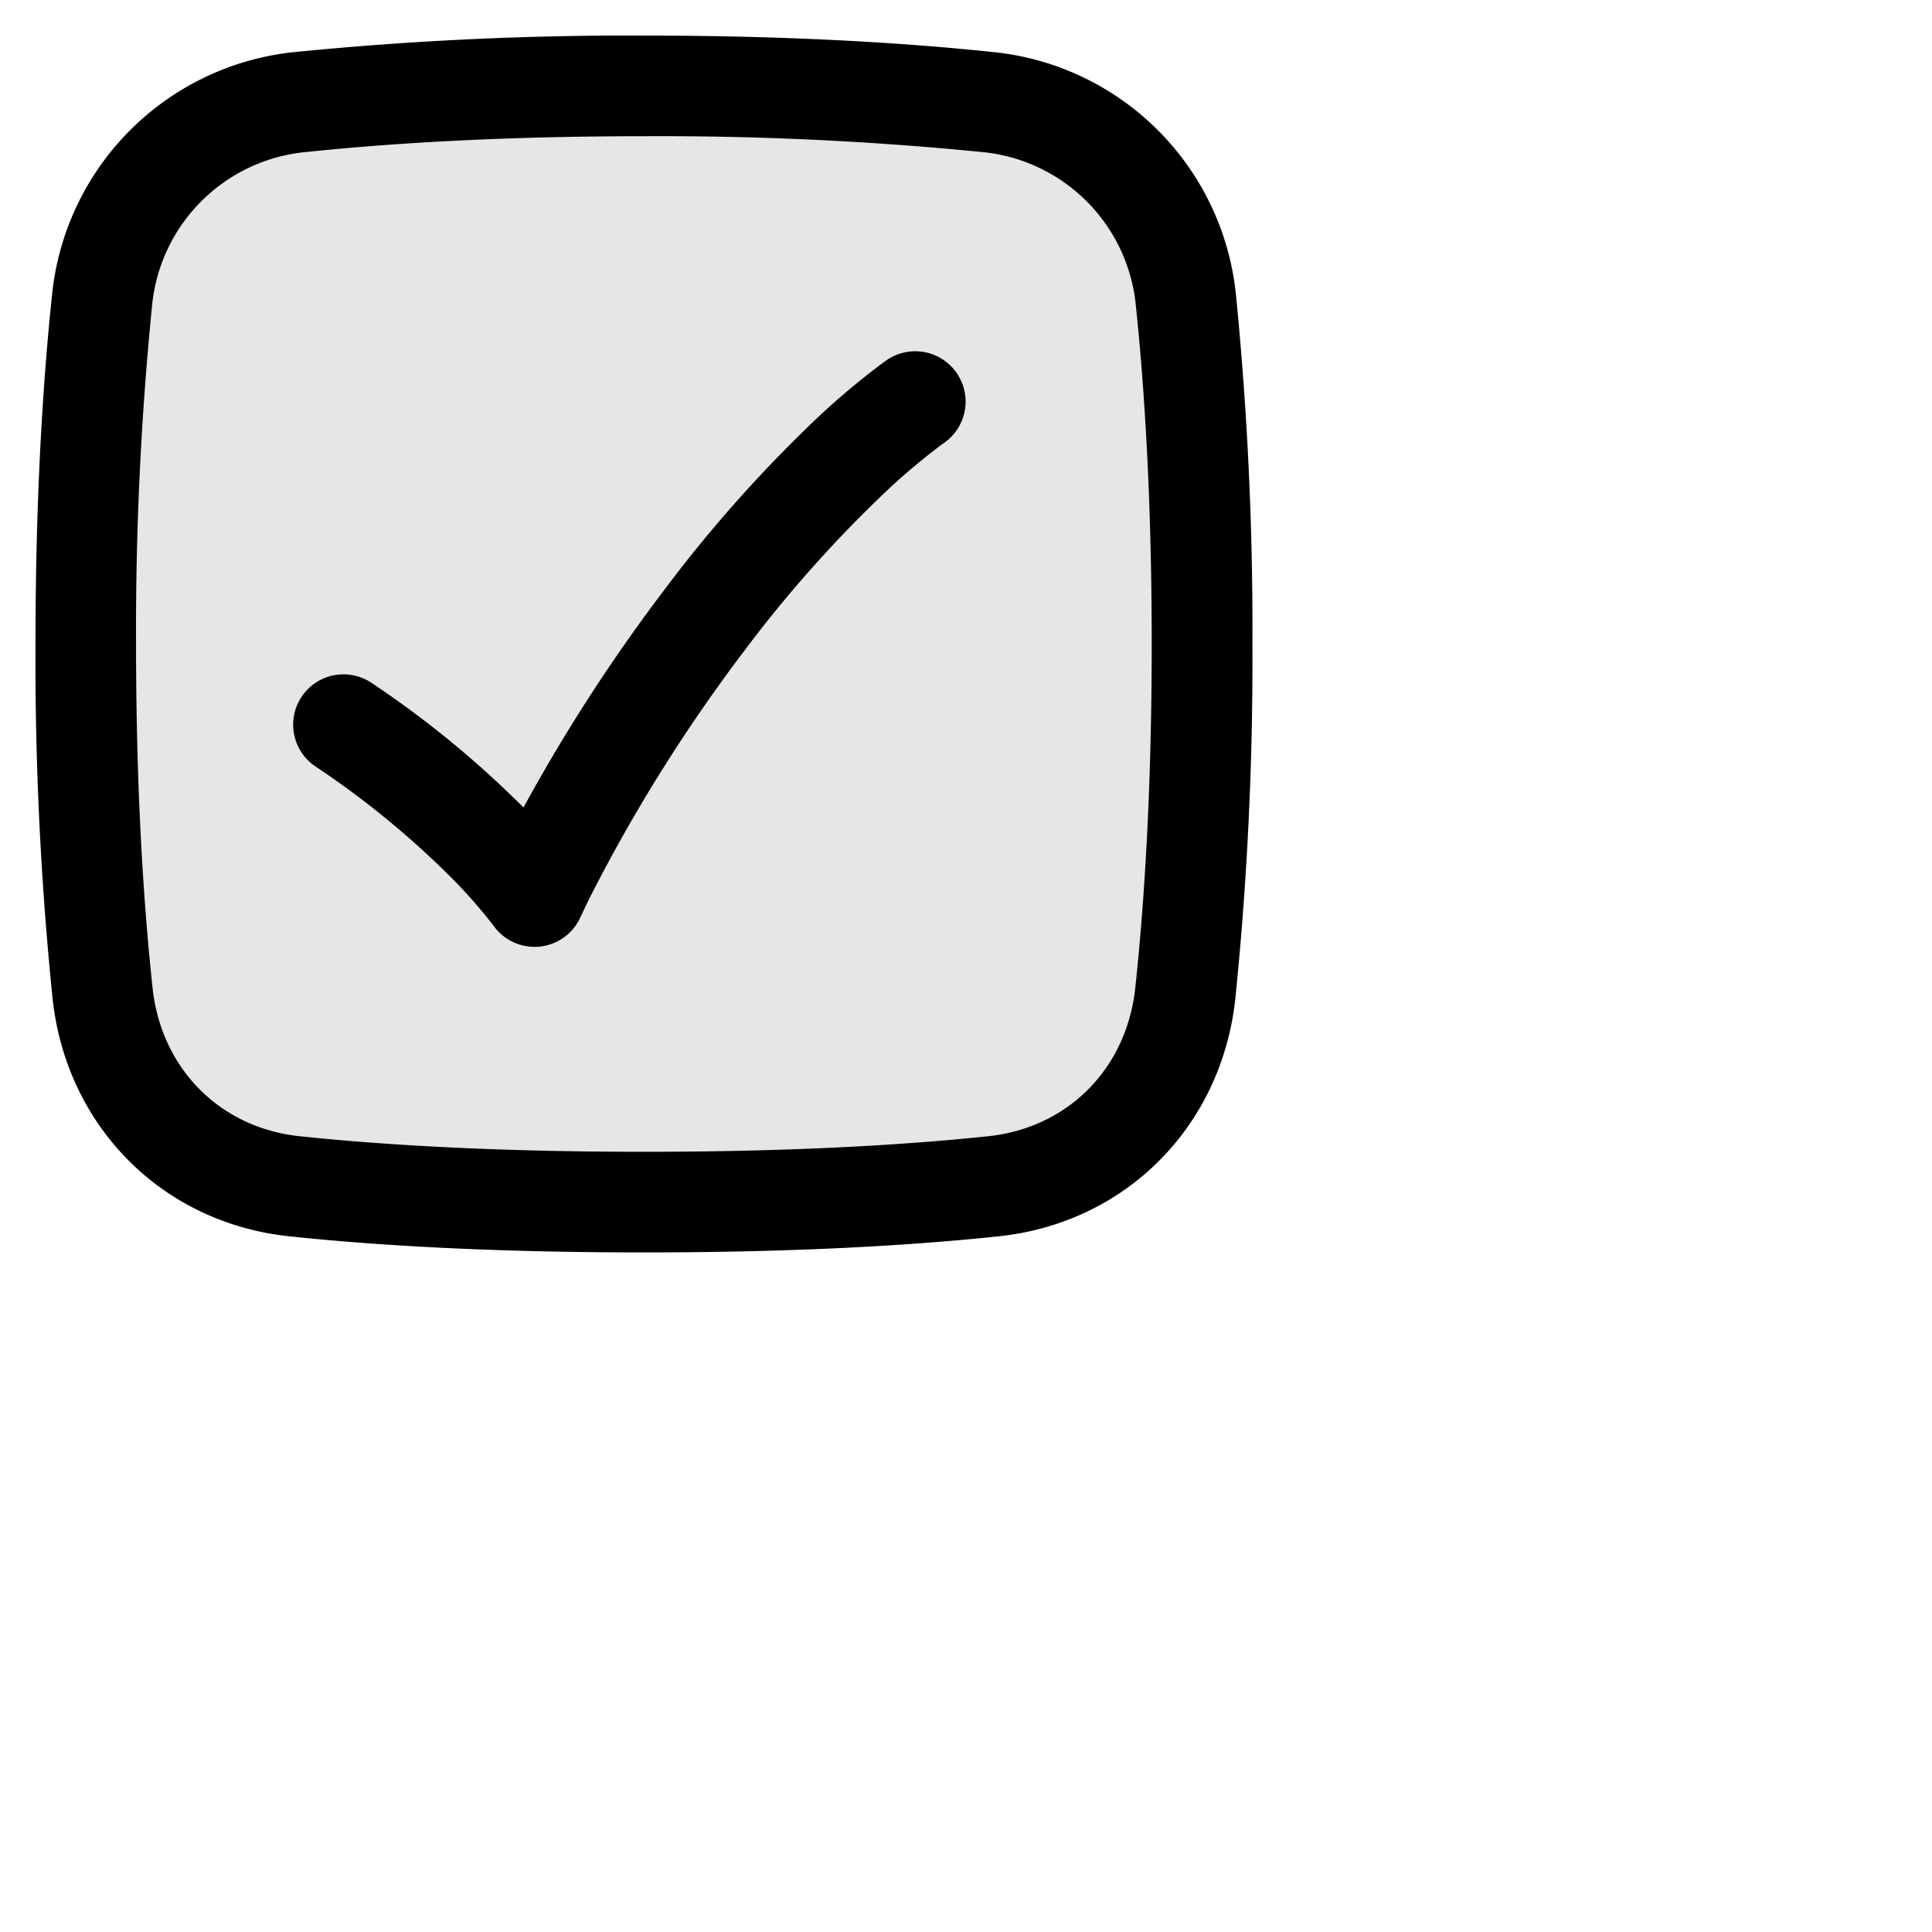 <svg xmlns="http://www.w3.org/2000/svg" viewBox="0 0 24 24" fill="currentColor">
  <path _ngcontent-ng-c1909134112="" opacity=".1" style="color: inherit" d="M14.933 8c0-1.81-.091-3.218-.199-4.248a2.747 2.747 0 0 0-2.487-2.487A41.223 41.223 0 0 0 8 1.067c-1.81 0-3.219.091-4.248.198a2.747 2.747 0 0 0-2.487 2.487A41.224 41.224 0 0 0 1.066 8c0 1.863.097 3.3.209 4.337.138 1.292 1.093 2.264 2.385 2.4 1.013.106 2.434.196 4.34.196 1.906 0 3.327-.09 4.34-.196 1.291-.136 2.246-1.108 2.385-2.4.111-1.036.208-2.474.208-4.337Z" />
  <path _ngcontent-ng-c1909134112="" fill-rule="evenodd" clip-rule="evenodd" style="color: inherit" d="M8 1.692c-1.789 0-3.176.09-4.183.195a2.122 2.122 0 0 0-1.93 1.93A40.603 40.603 0 0 0 1.69 8c0 1.841.096 3.257.205 4.27.108 1.005.837 1.741 1.83 1.845.988.104 2.387.193 4.274.193 1.886 0 3.285-.089 4.274-.193.993-.104 1.722-.84 1.83-1.844.108-1.014.204-2.43.204-4.271 0-1.789-.09-3.176-.195-4.183a2.122 2.122 0 0 0-1.93-1.93A40.604 40.604 0 0 0 8 1.692ZM3.687.644A41.843 41.843 0 0 1 8 .442c1.83 0 3.26.092 4.312.202a3.372 3.372 0 0 1 3.044 3.044A41.85 41.85 0 0 1 15.558 8a41.5 41.5 0 0 1-.212 4.404c-.17 1.578-1.35 2.787-2.941 2.954-1.037.11-2.48.2-4.405.2-1.926 0-3.369-.09-4.405-.2-1.59-.167-2.772-1.376-2.942-2.954A41.505 41.505 0 0 1 .441 8c0-1.83.093-3.261.203-4.312A3.372 3.372 0 0 1 3.687.644Z" />
  <path _ngcontent-ng-c1909134112="" fill-rule="evenodd" clip-rule="evenodd" style="color: inherit" d="M3.749 8.652a.625.625 0 0 1 .868-.168 12.34 12.34 0 0 1 1.886 1.547A21.571 21.571 0 0 1 8.273 7.3a16.944 16.944 0 0 1 1.932-2.158 9.486 9.486 0 0 1 .748-.624L11 4.484l.015-.01.005-.003.002-.001v-.001a.625.625 0 0 1 .695 1.04m0 0-.005.003a8.207 8.207 0 0 0-.659.549 15.706 15.706 0 0 0-1.787 1.997 20.326 20.326 0 0 0-1.93 3.074 10.78 10.78 0 0 0-.12.25l-.006.011v.002a.625.625 0 0 1-1.082.1l-.003-.003-.018-.024a6.568 6.568 0 0 0-.472-.537A11.048 11.048 0 0 0 3.917 9.52a.625.625 0 0 1-.168-.868" />
</svg>